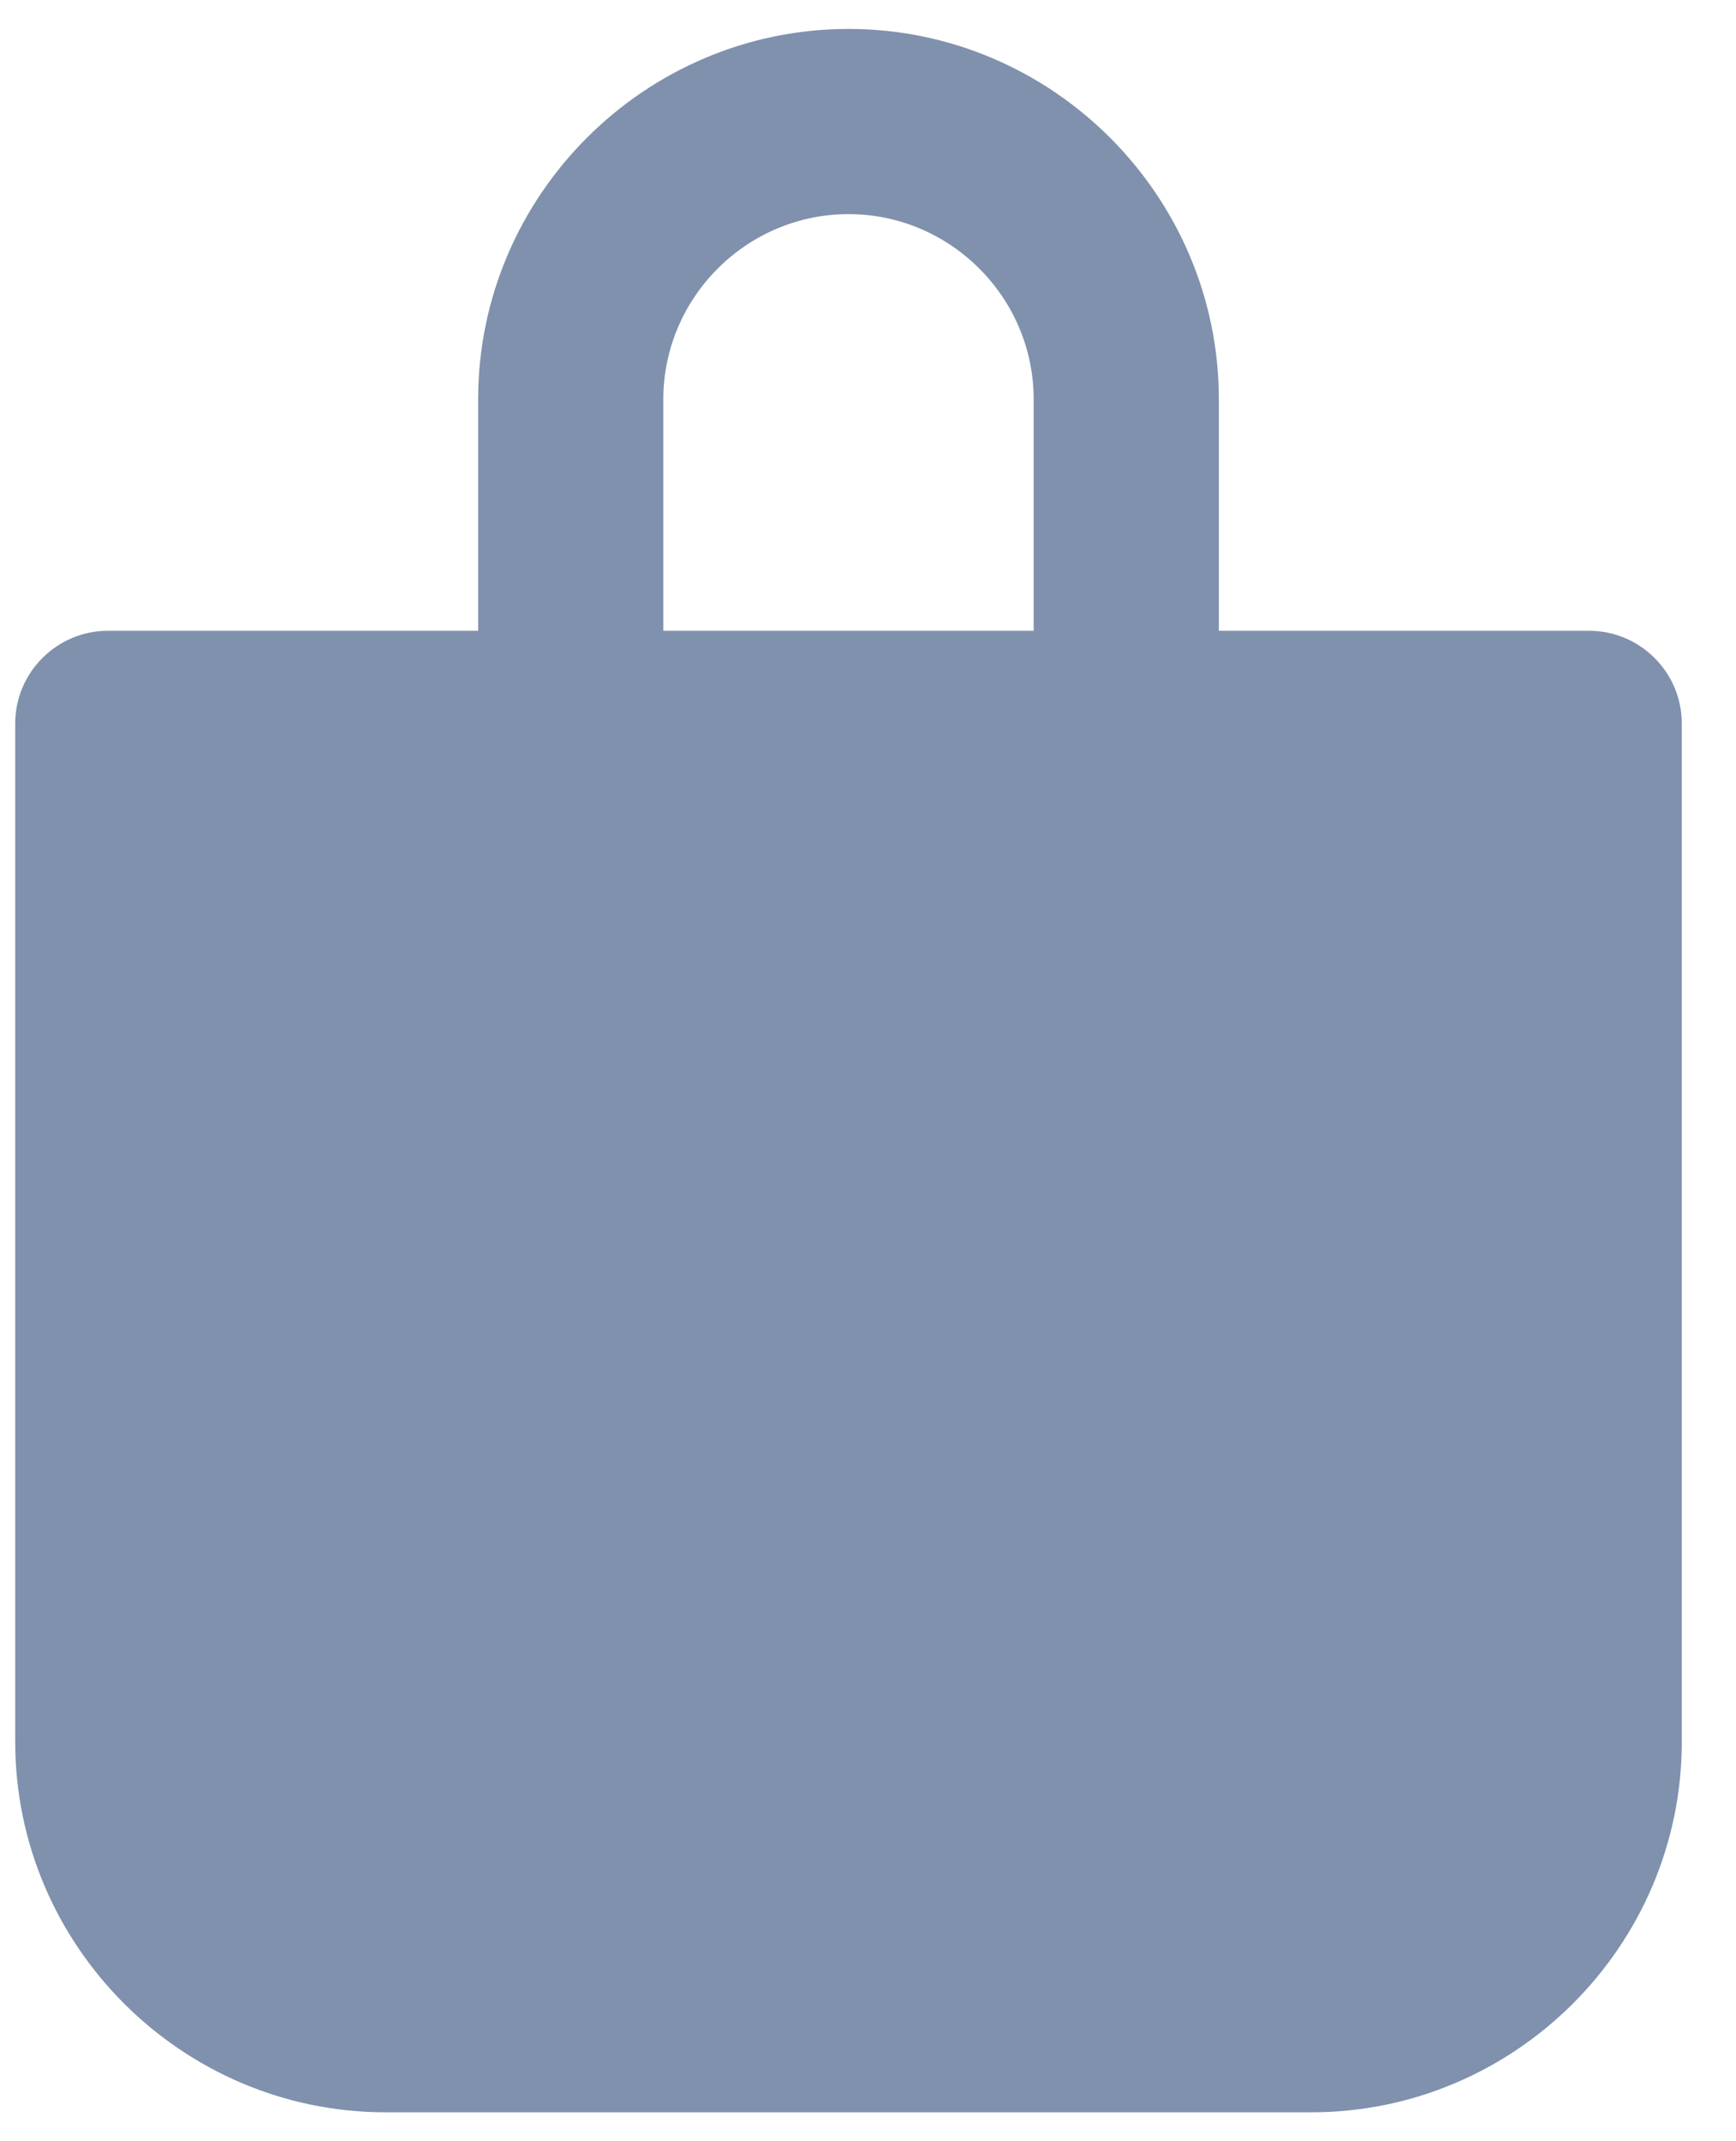 <svg width="30" height="37" viewBox="0 0 30 37" fill="none" xmlns="http://www.w3.org/2000/svg">
<path d="M22.663 36.5H6.663C3.143 36.5 0.263 33.62 0.263 30.1V12.5C0.263 11.62 0.984 10.9 1.863 10.9H8.263V6.9C8.263 3.38 11.143 0.5 14.663 0.5C18.184 0.5 21.063 3.38 21.063 6.9V10.9H27.463C28.343 10.9 29.063 11.62 29.063 12.5V30.1C29.063 33.62 26.184 36.5 22.663 36.5ZM11.463 10.9H17.863V6.9C17.863 5.141 16.423 3.7 14.663 3.7C12.904 3.7 11.463 5.141 11.463 6.9V10.9Z" fill="#7F91AD"/>
</svg>
